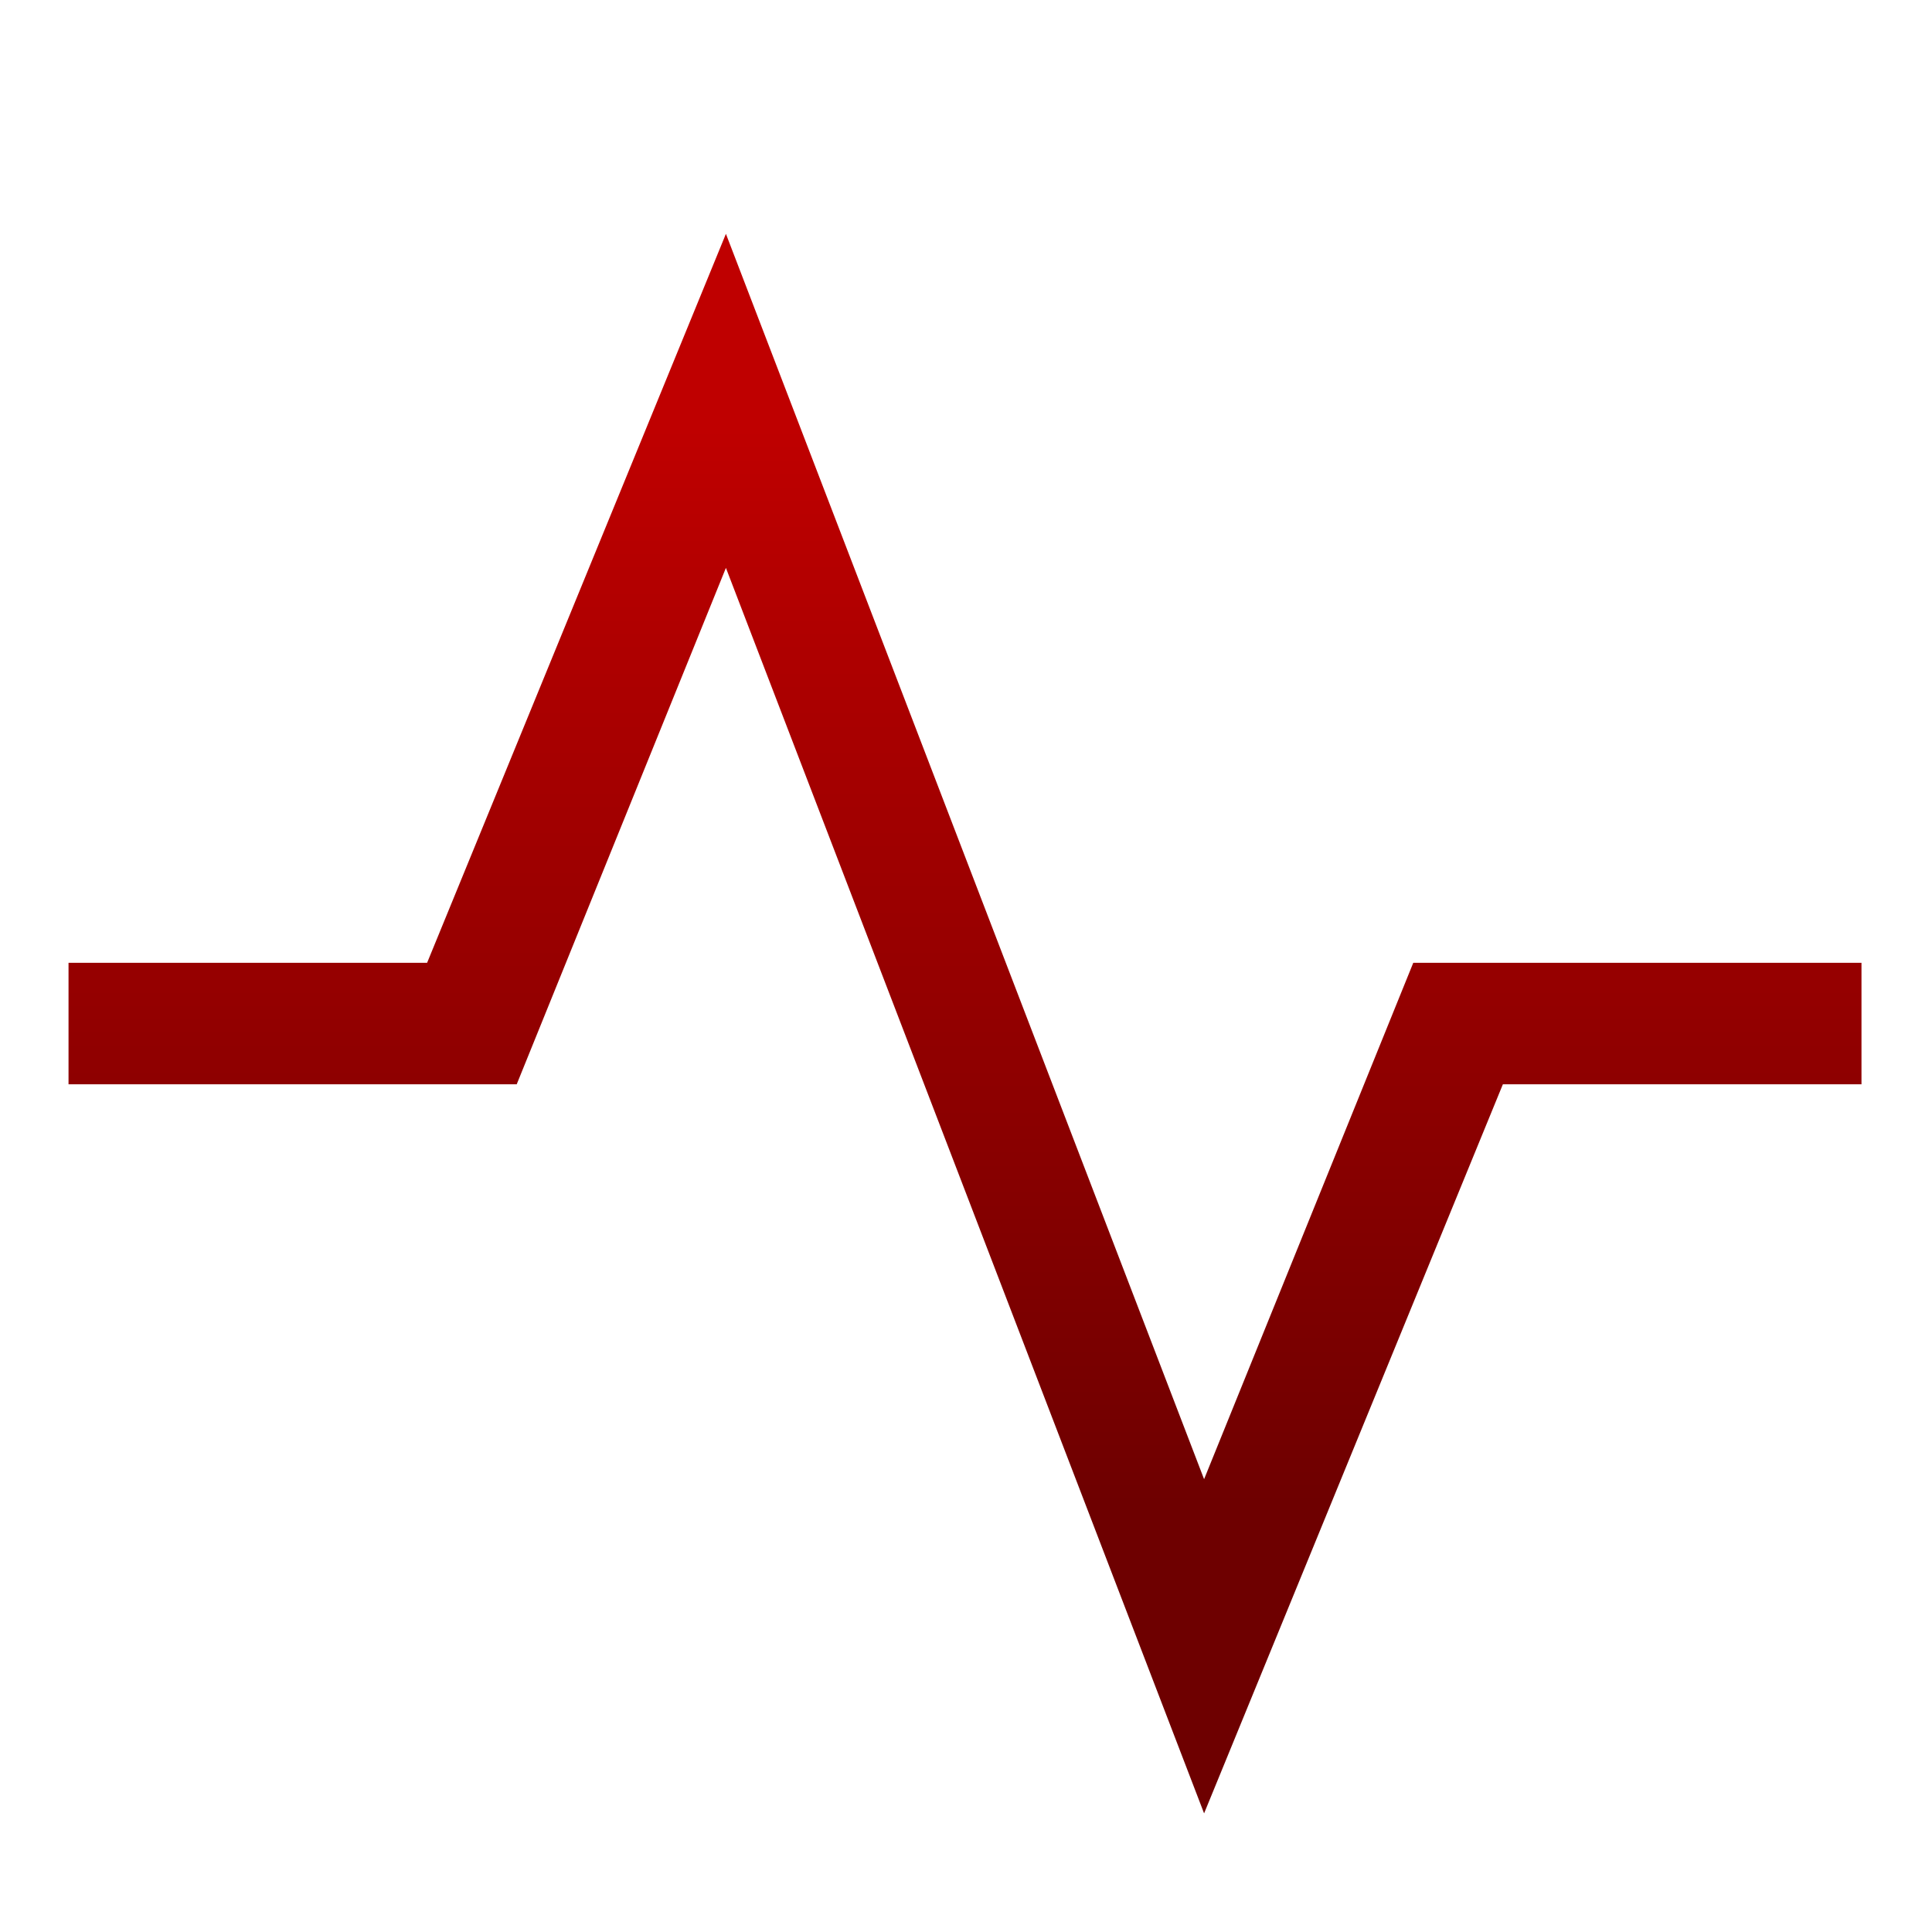 <svg xmlns="http://www.w3.org/2000/svg" xmlns:xlink="http://www.w3.org/1999/xlink" width="64" height="64" viewBox="0 0 64 64" version="1.1"><defs><linearGradient id="linear0" gradientUnits="userSpaceOnUse" x1="0" y1="0" x2="0" y2="1" gradientTransform="matrix(56,0,0,35.898,4,14.051)"><stop offset="0" style="stop-color:#bf0000;stop-opacity:1;"/><stop offset="1" style="stop-color:#6e0000;stop-opacity:1;"/></linearGradient></defs><g id="surface1"><path style=" stroke:none;fill-rule:nonzero;fill:url(#linear0);" d="M 24.047 7.746 L 14.148 31.895 L 2.27 31.895 L 2.27 35.918 L 17.117 35.918 L 24.047 18.812 L 39.887 60.07 L 49.785 35.918 L 61.664 35.918 L 61.664 31.895 L 46.816 31.895 L 39.887 49 Z M 24.047 7.746 "/></g></svg>
